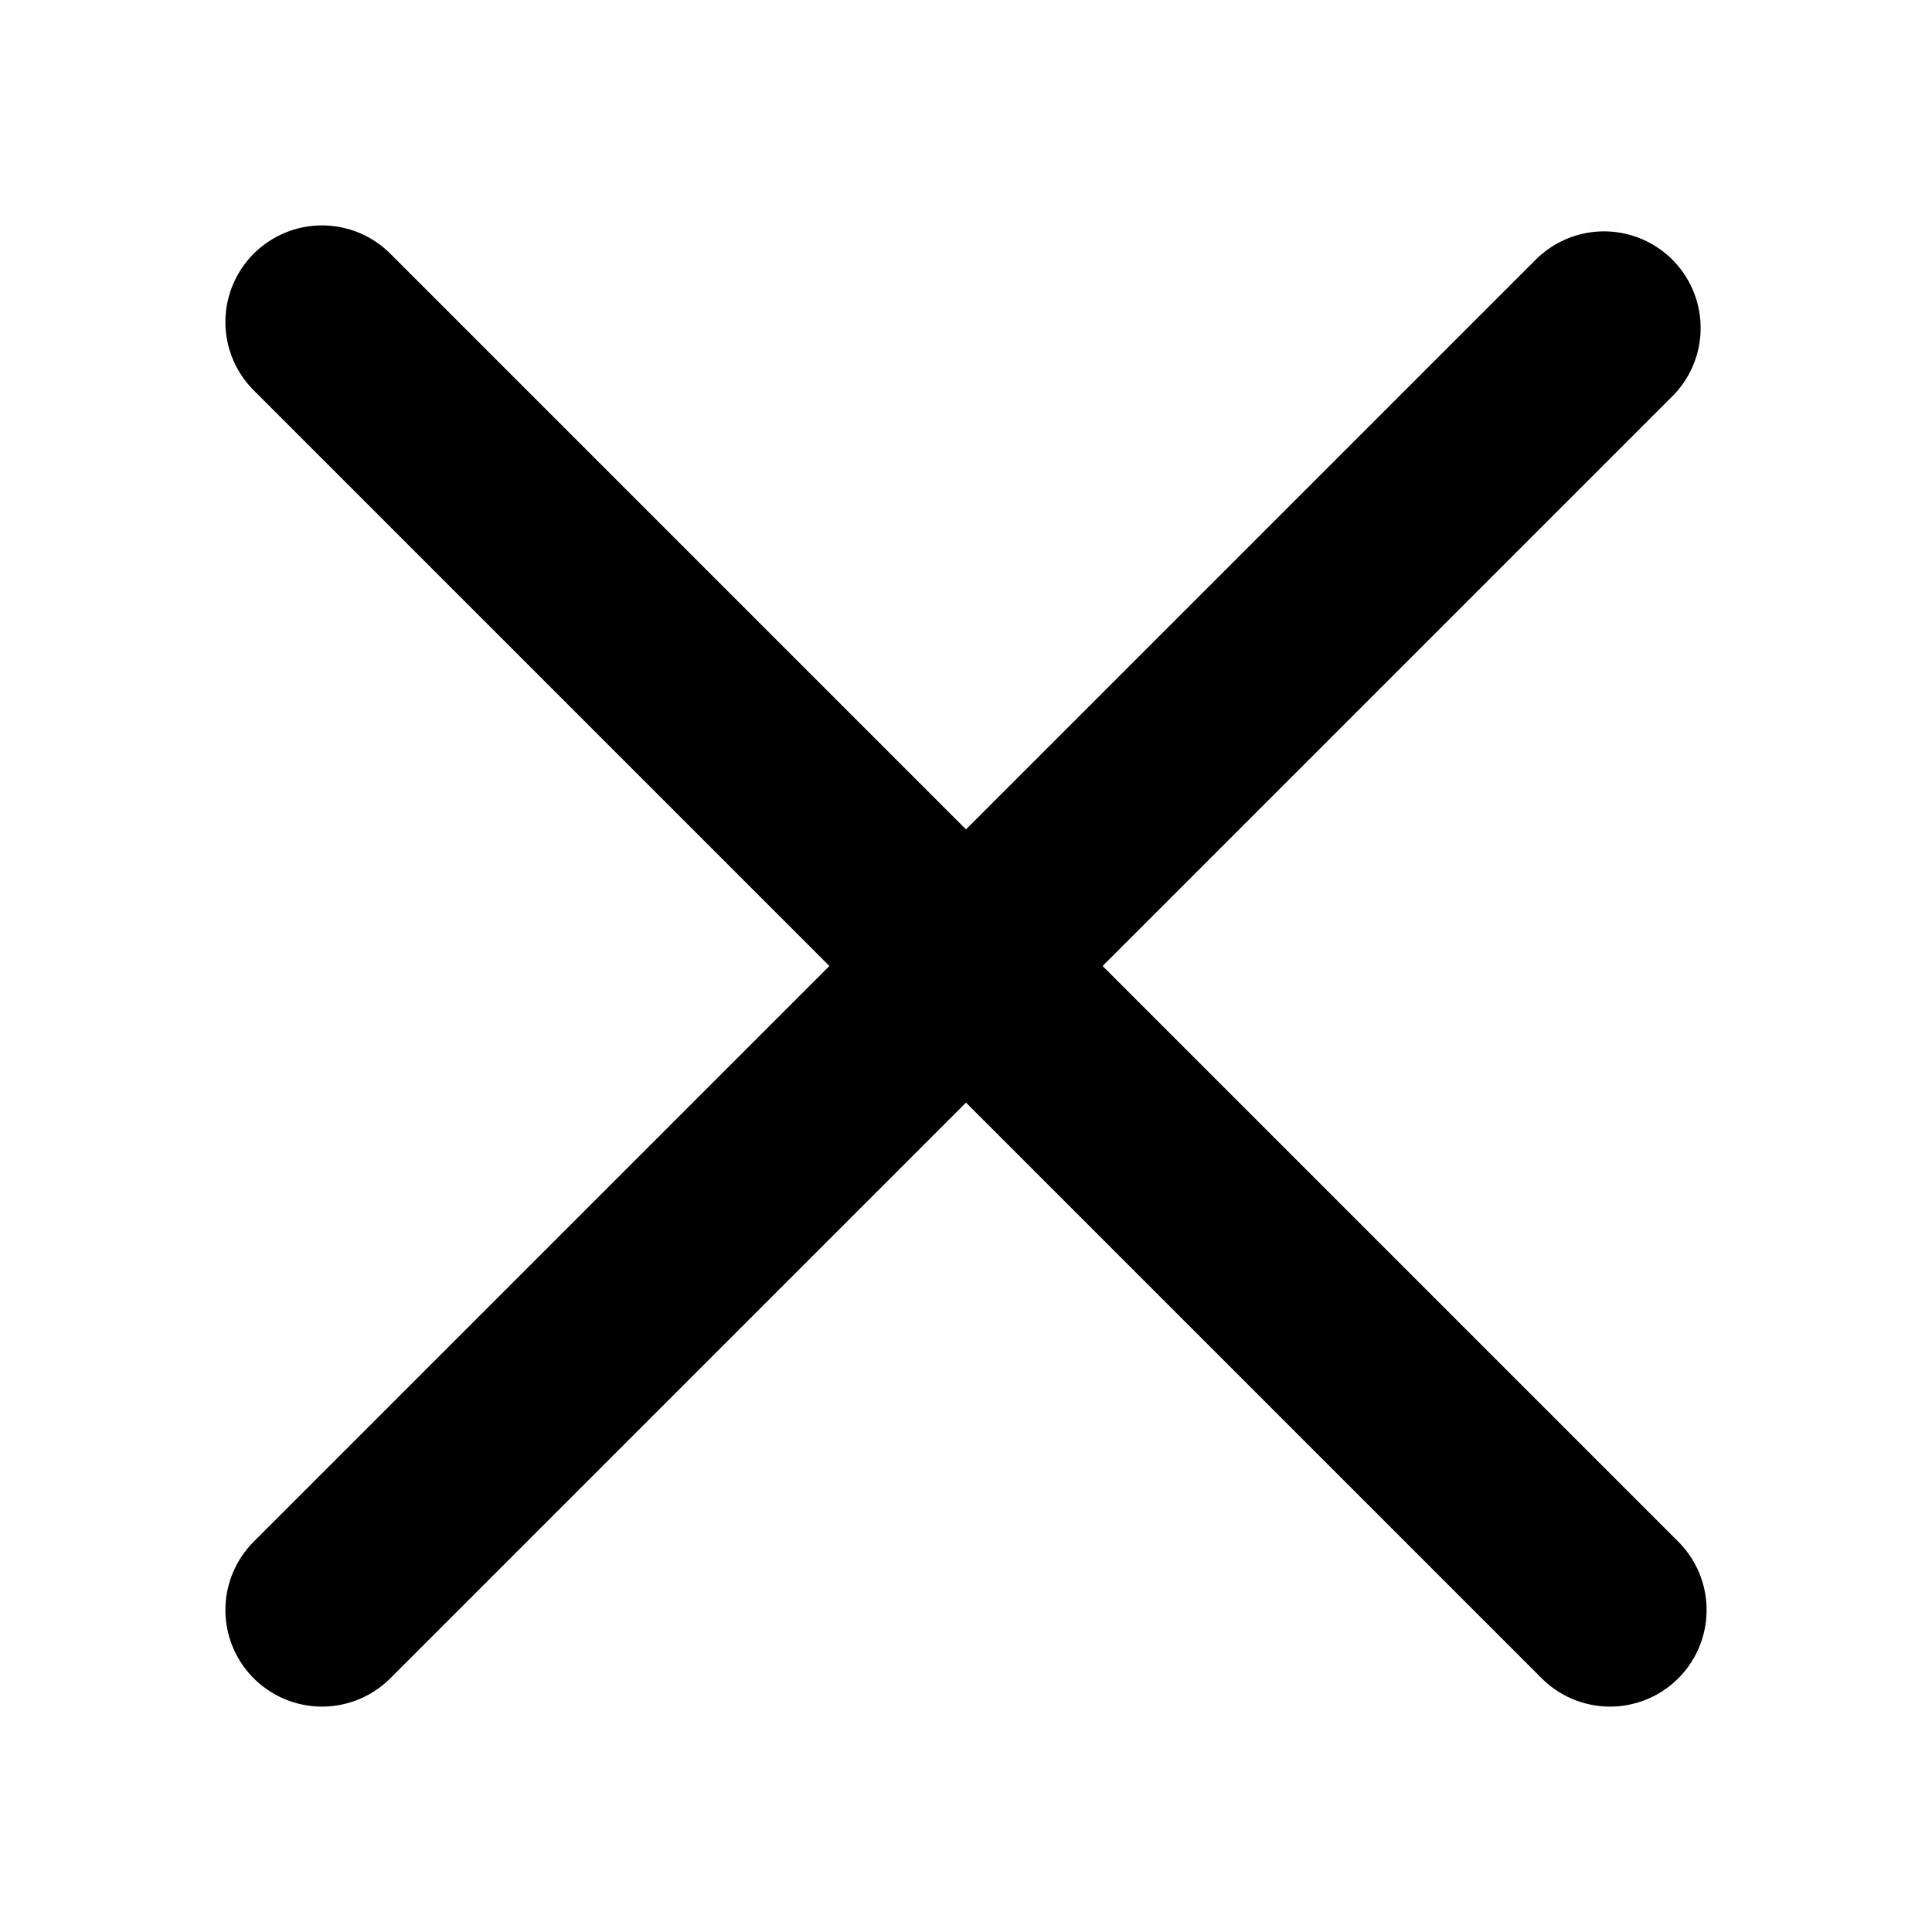 <?xml version="1.0" encoding="utf-8"?>
<!-- Generator: Adobe Illustrator 16.0.0, SVG Export Plug-In . SVG Version: 6.00 Build 0)  -->
<!DOCTYPE svg PUBLIC "-//W3C//DTD SVG 1.1//EN" "http://www.w3.org/Graphics/SVG/1.1/DTD/svg11.dtd">
<svg version="1.1" id="Layer_1" xmlns="http://www.w3.org/2000/svg" xmlns:xlink="http://www.w3.org/1999/xlink" x="0px" y="0px"
	 width="60px" height="60px" viewBox="0 0 60 60" enable-background="new 0 0 60 60" xml:space="preserve">
<g>
	
		<line fill="#FFFFFF" stroke="#000000" stroke-width="6" stroke-linecap="round" stroke-miterlimit="10" x1="10" y1="10" x2="50" y2="50"/>
	
		<line fill="#FFFFFF" stroke="#000000" stroke-width="6" stroke-linecap="round" stroke-miterlimit="10" x1="10" y1="50" x2="49.815" y2="10.185"/>
</g>
</svg>
